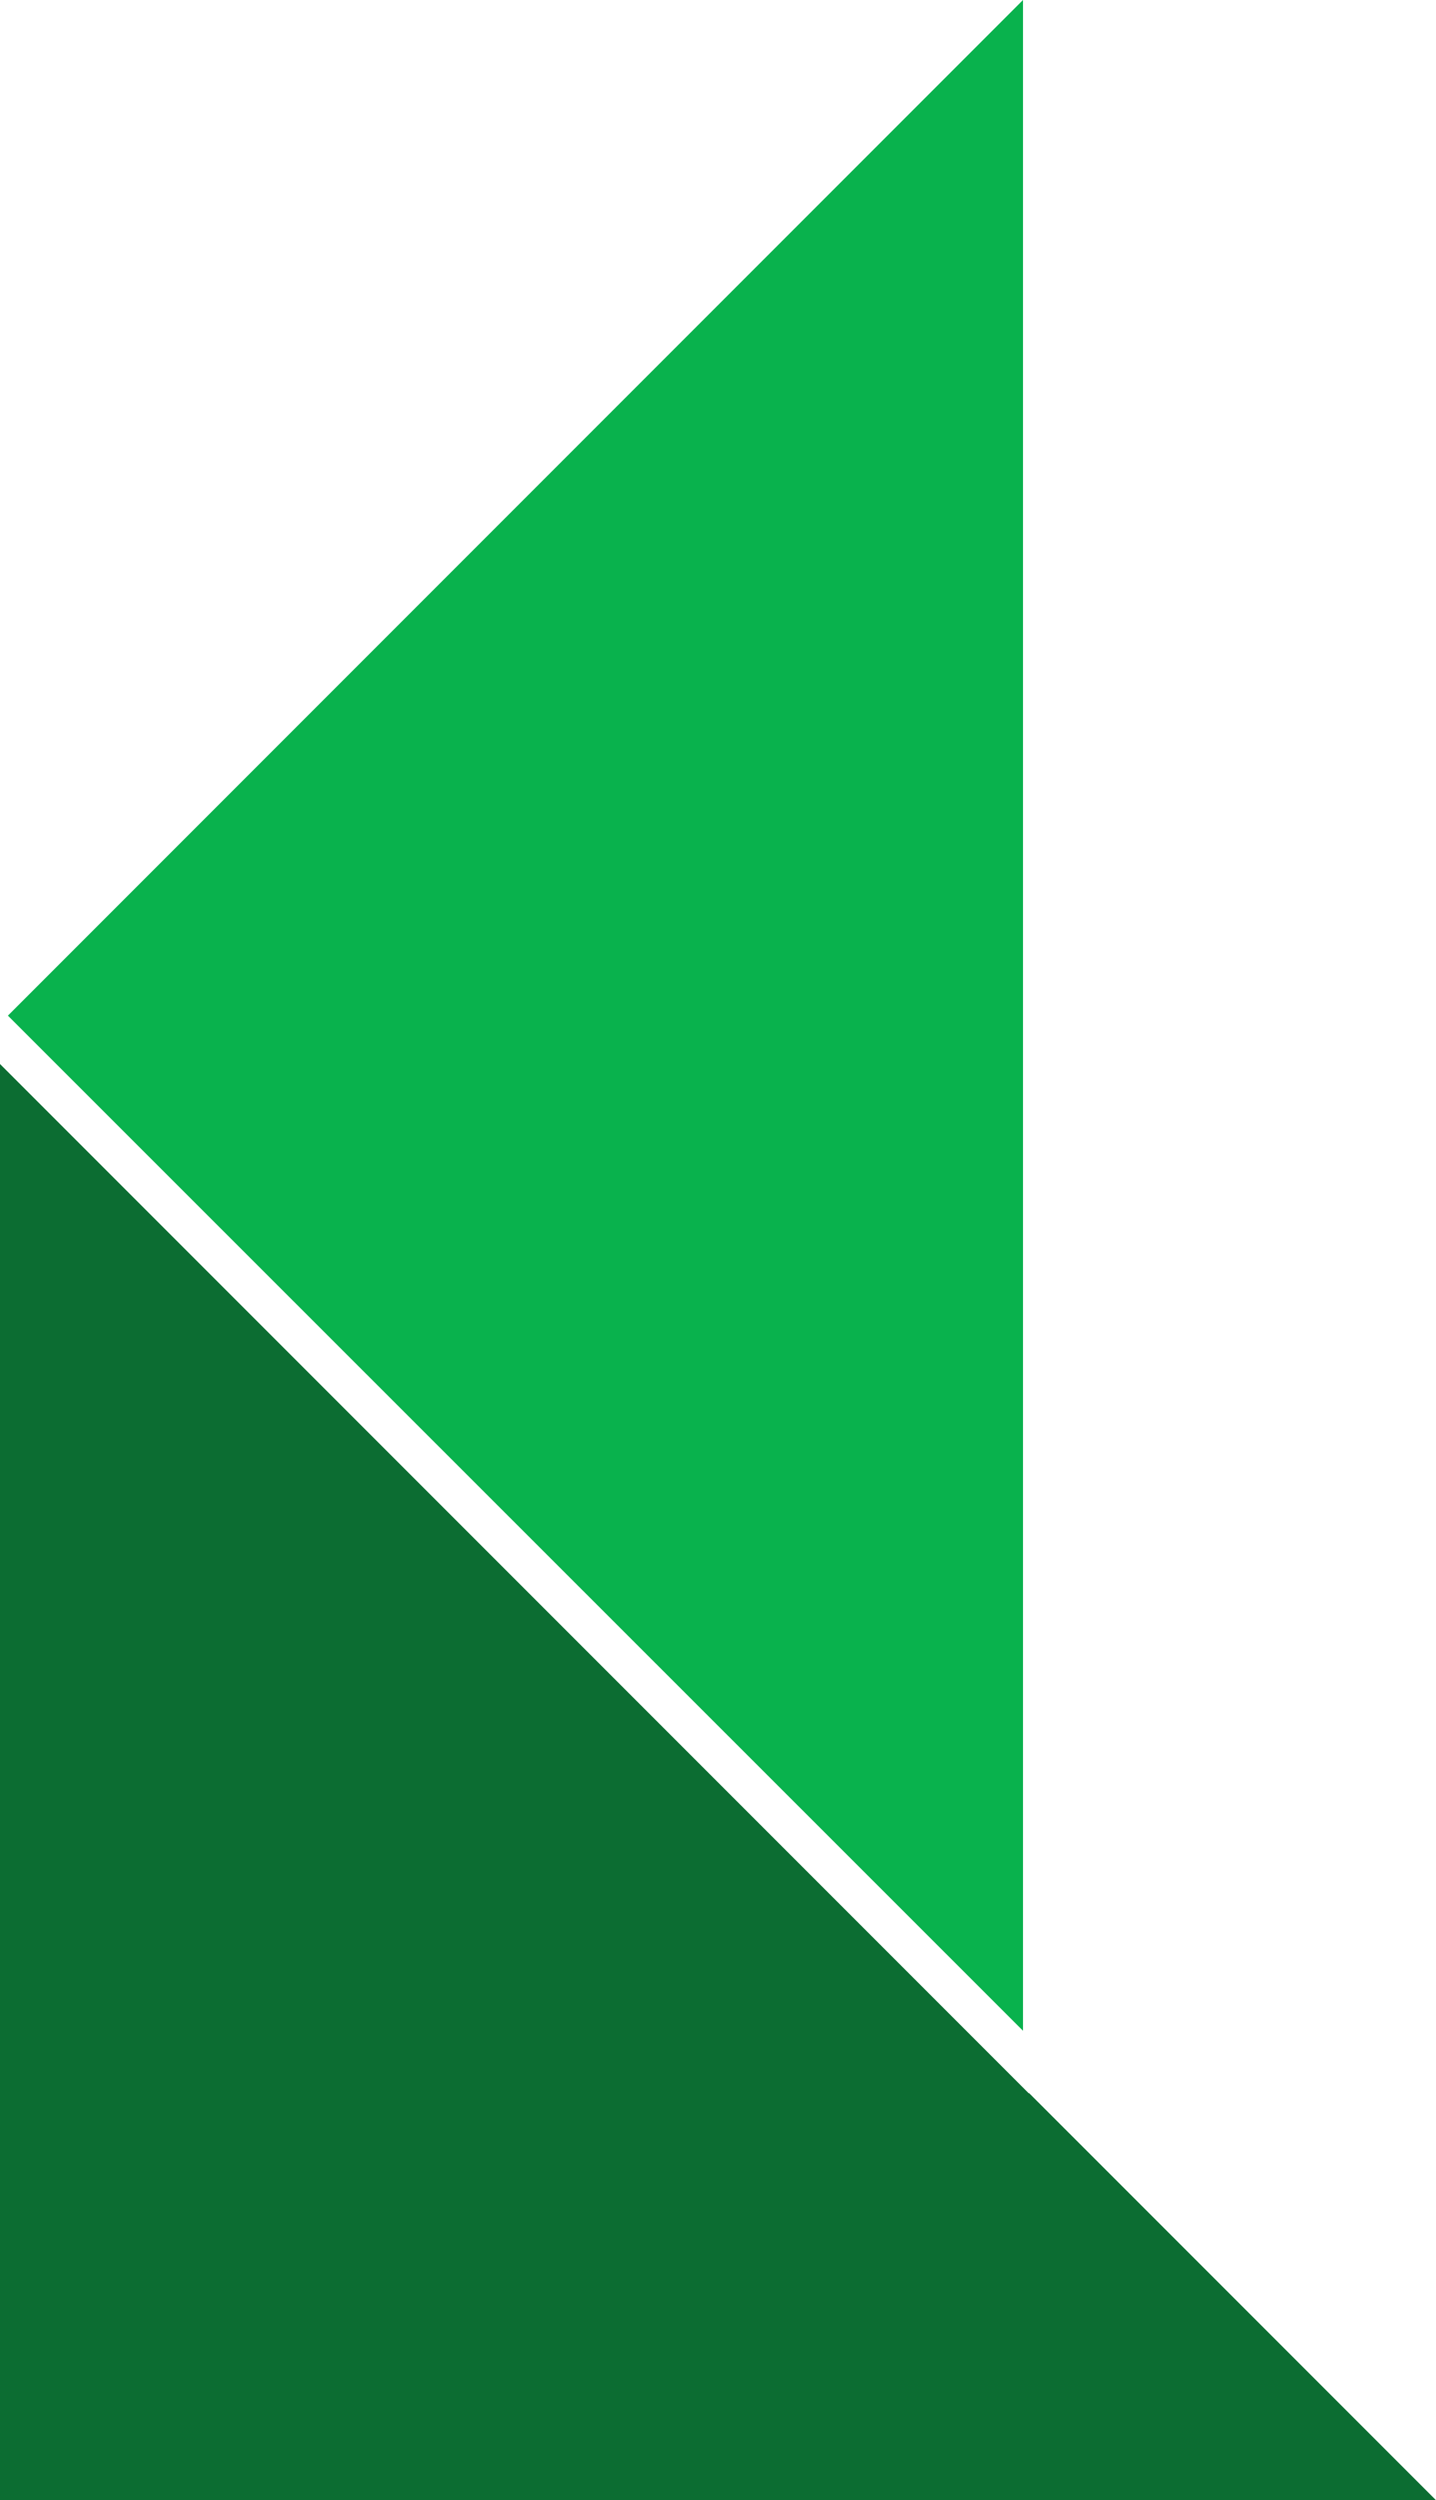 <svg version="1.1" id="图层_1" x="0px" y="0px" width="107.329px" height="186.77px" viewBox="0 0 107.329 186.77" enable-background="new 0 0 107.329 186.77" xml:space="preserve" xmlns:xml="http://www.w3.org/XML/1998/namespace" xmlns="http://www.w3.org/2000/svg" xmlns:xlink="http://www.w3.org/1999/xlink">
  <path fill="#0C6D32" d="M76.924,156.365h-0.041L0,79.481V186.77h107.331L76.924,156.365z" class="color c1"/>
  <path fill="#09B24D" d="M76.461,151.7V75.87V0L0.591,75.87L76.461,151.7z" class="color c2"/>
</svg>